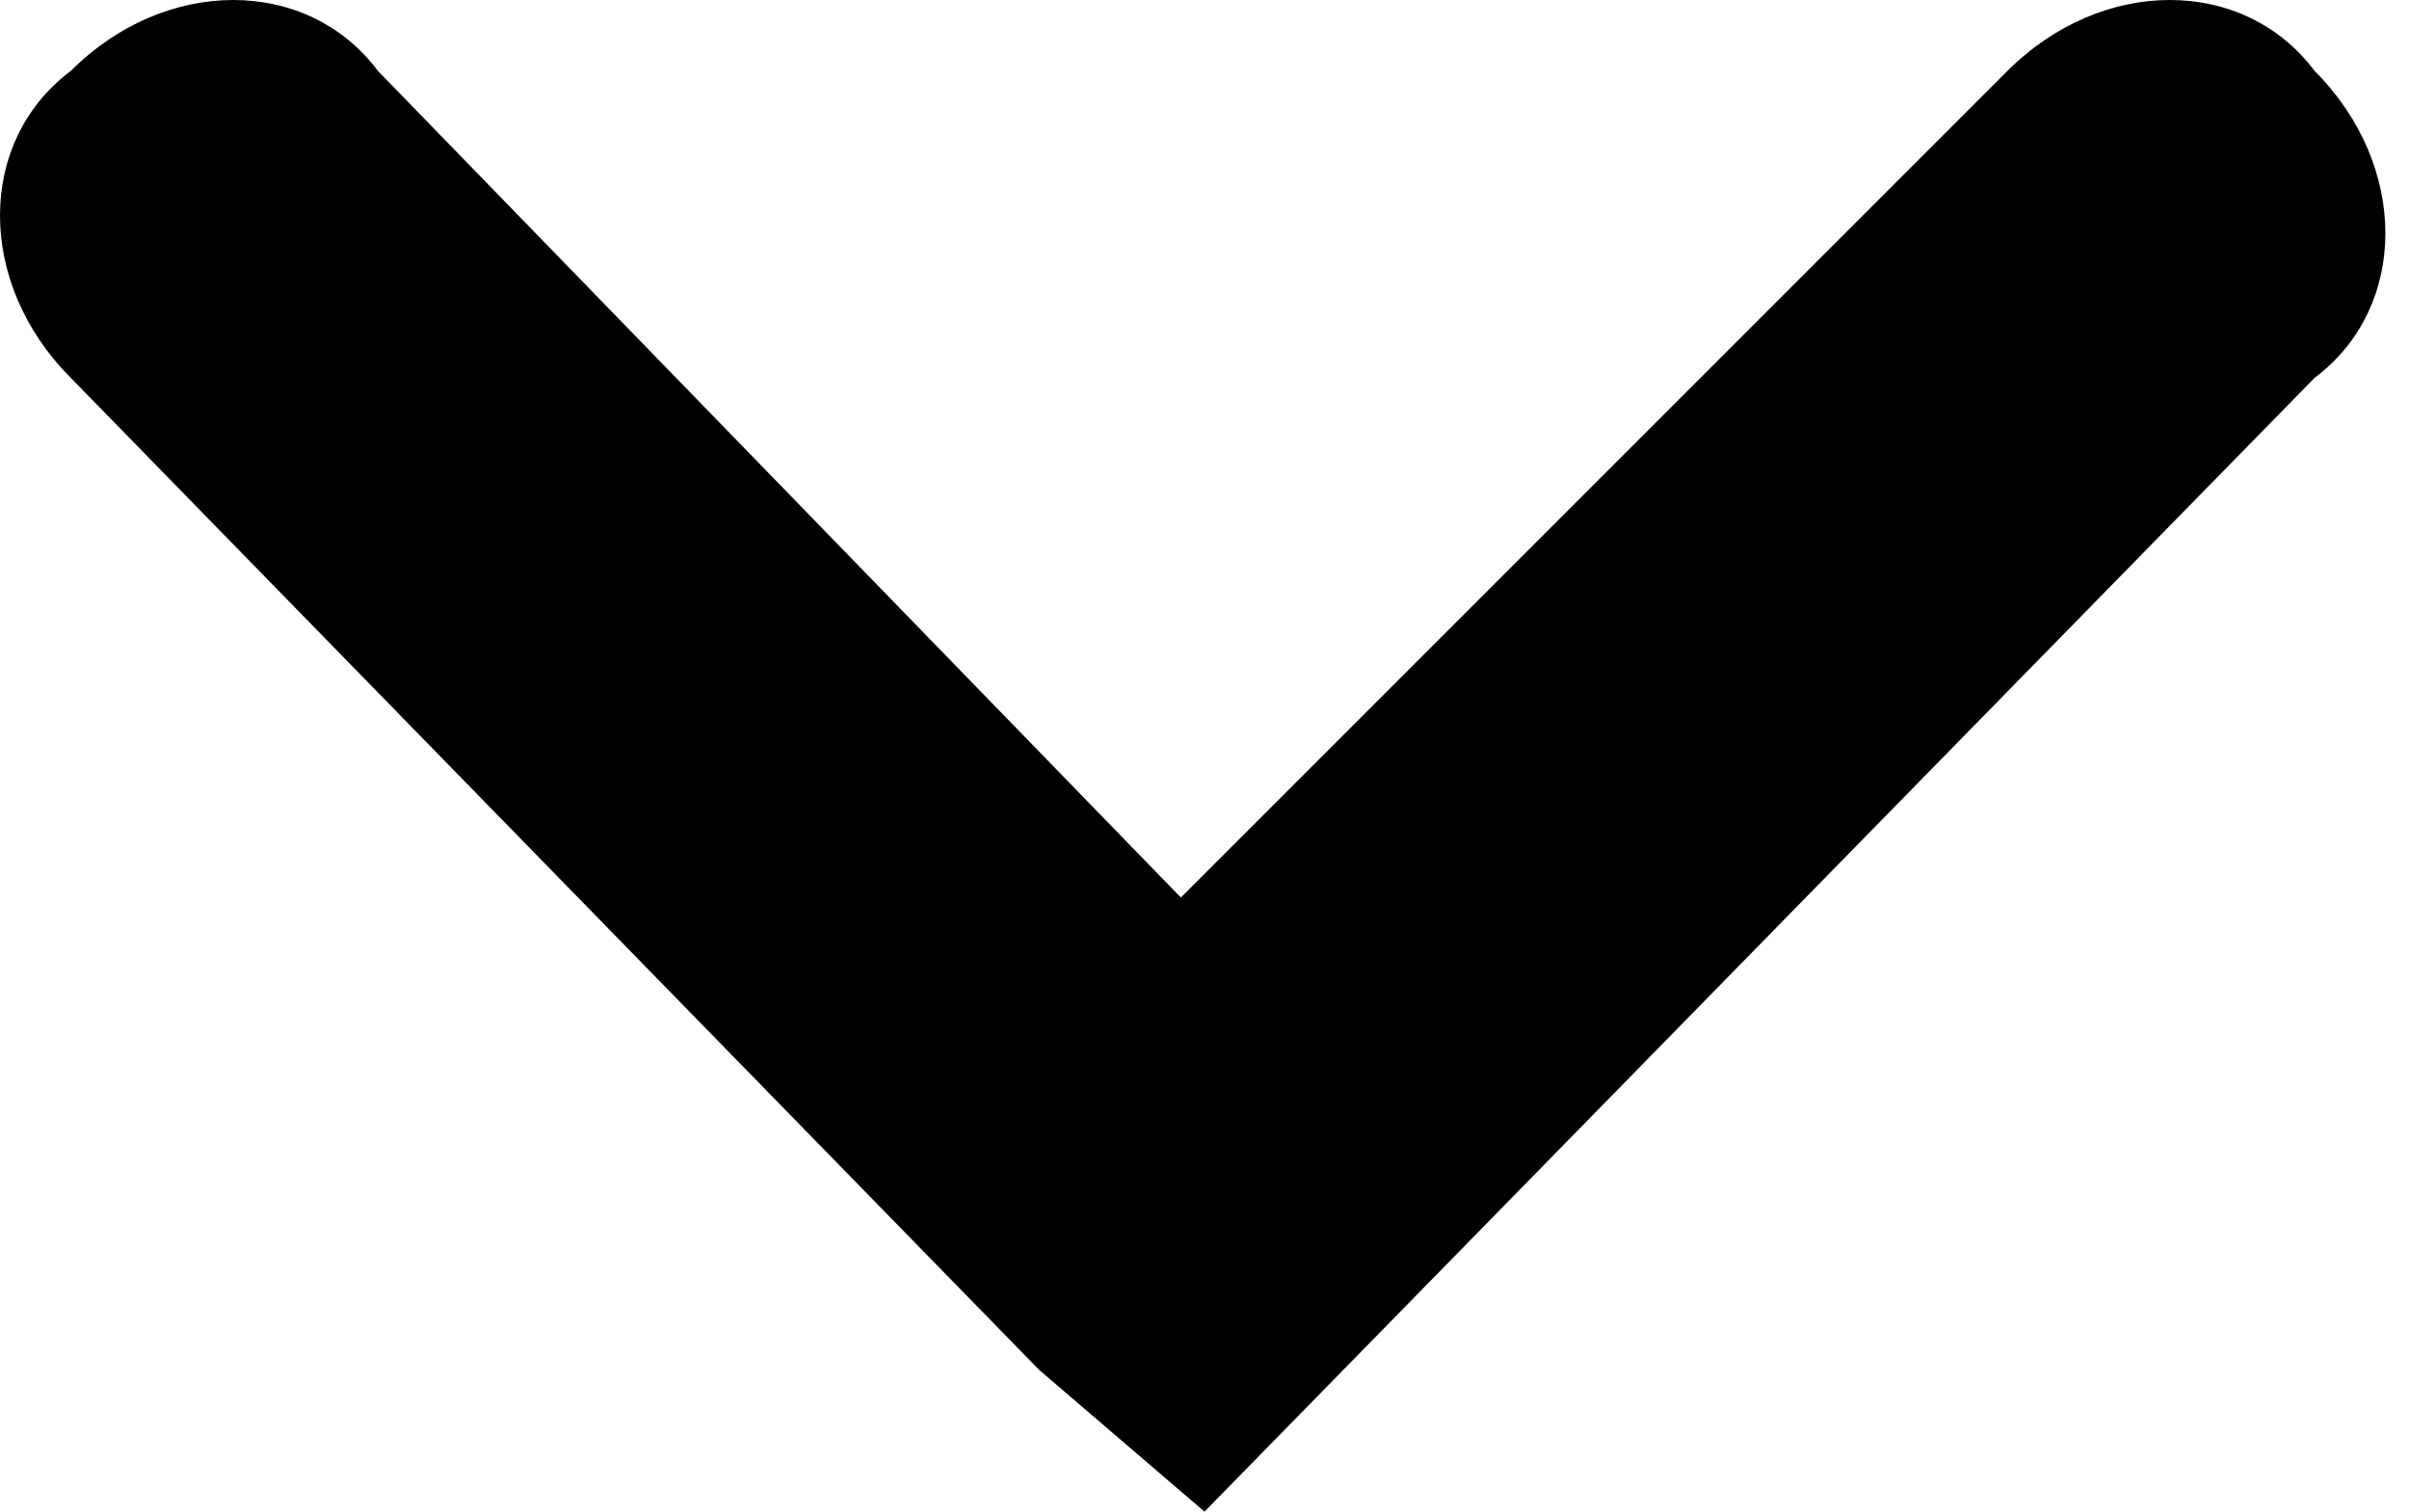 <?xml version="1.0" encoding="utf-8"?>
<!-- Generator: Adobe Illustrator 26.5.0, SVG Export Plug-In . SVG Version: 6.00 Build 0)  -->
<svg version="1.1" id="Layer_1" xmlns="http://www.w3.org/2000/svg" xmlns:xlink="http://www.w3.org/1999/xlink" x="0px" y="0px"
	 viewBox="0 0 10.2 6.4" style="enable-background:new 0 0 10.2 6.4;" xml:space="preserve">
<g>
	<path d="M5.1,6.4L4.4,5.8L0.3,1.6c-0.4-0.4-0.4-1,0-1.3c0.4-0.4,1-0.4,1.3,0l3.4,3.5l3.5-3.5c0.4-0.4,1-0.4,1.3,0
		c0.4,0.4,0.4,1,0,1.3L5.1,6.4z"/>
</g>
</svg>
